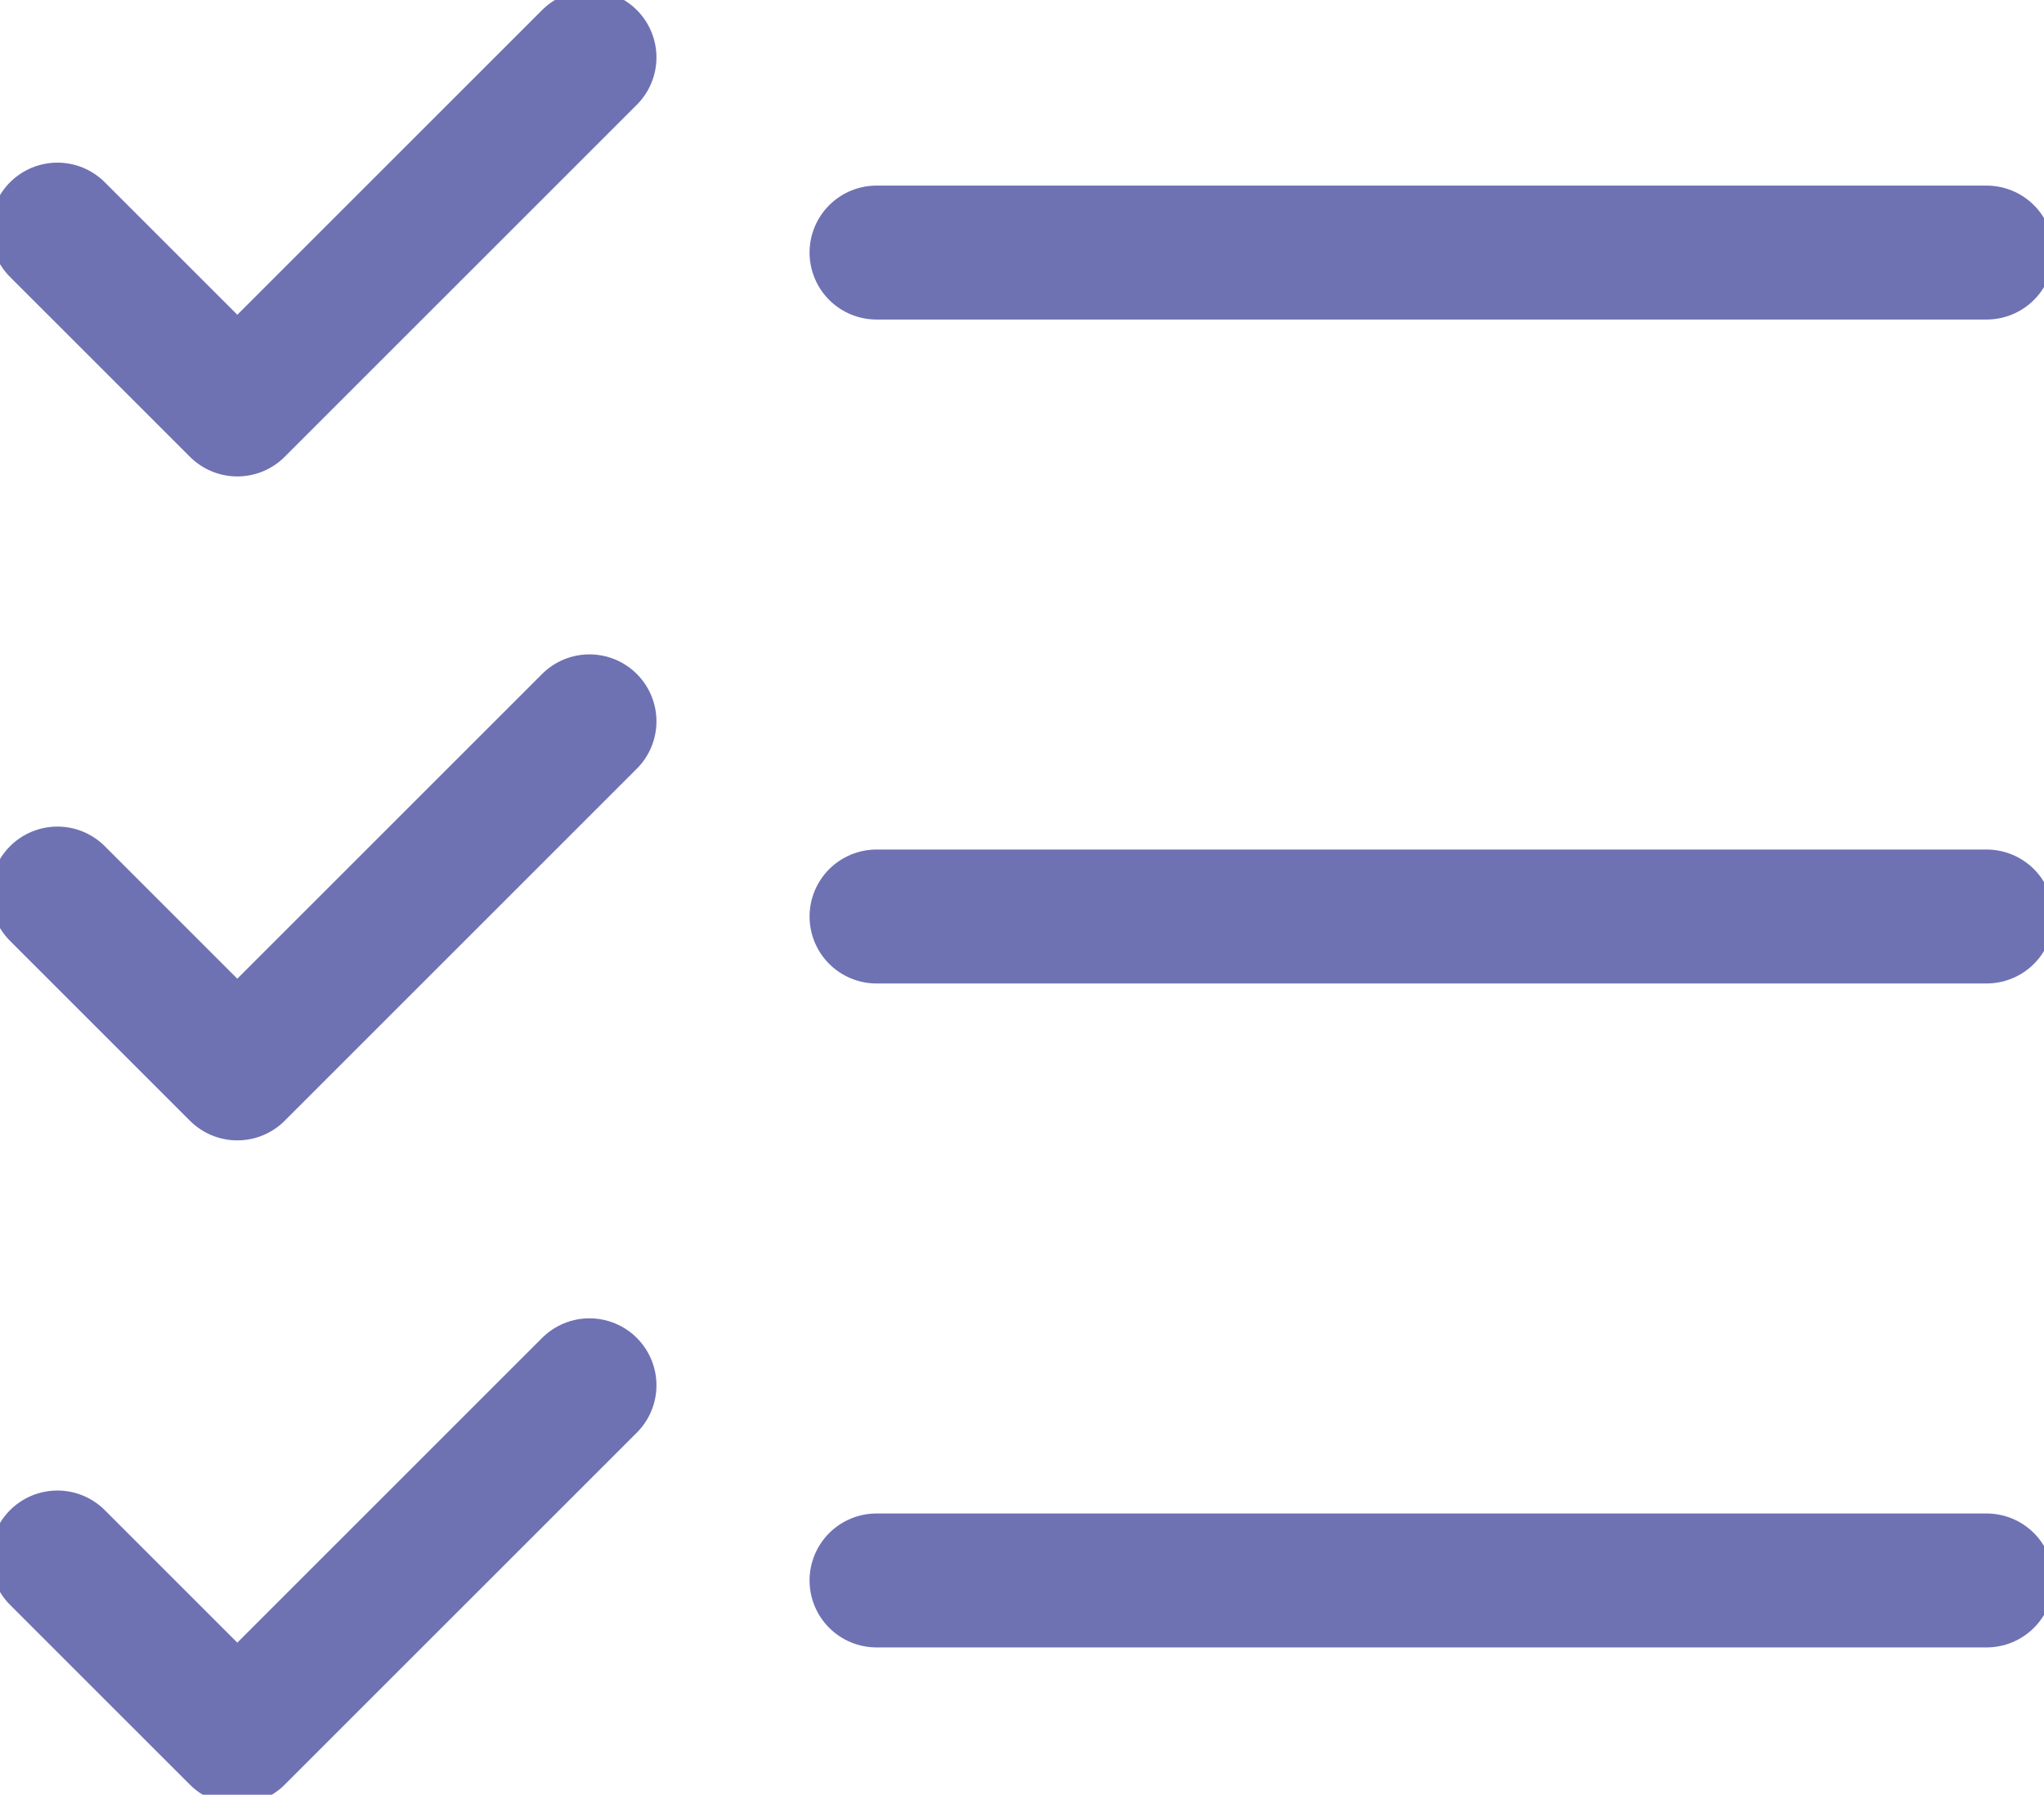 <?xml version="1.0" encoding="utf-8"?>
<!-- Generator: Adobe Illustrator 22.0.0, SVG Export Plug-In . SVG Version: 6.00 Build 0)  -->
<svg version="1.1" id="Layer_1" xmlns="http://www.w3.org/2000/svg" xmlns:xlink="http://www.w3.org/1999/xlink" x="0px" y="0px"
	 viewBox="0 0 106.8 93.8" style="enable-background:new 0 0 106.8 93.8;" xml:space="preserve">
<style type="text/css">
	.st0{fill:none;stroke:#6E72B3;stroke-width:7;stroke-linecap:round;stroke-linejoin:round;stroke-miterlimit:10;}
</style>
<g>
	<polyline class="st0" points="3,12 12.4,21.4 30.8,3 	"/>
	<line class="st0" x1="45.8" y1="13.2" x2="103.8" y2="13.2"/>
</g>
<g>
	<polyline class="st0" points="3,46.7 12.4,56.1 30.8,37.7 	"/>
	<line class="st0" x1="45.8" y1="47.9" x2="103.8" y2="47.9"/>
</g>
<g>
	<polyline class="st0" points="3,81.4 12.4,90.8 30.8,72.4 	"/>
	<line class="st0" x1="45.8" y1="82.6" x2="103.8" y2="82.6"/>
</g>
</svg>
